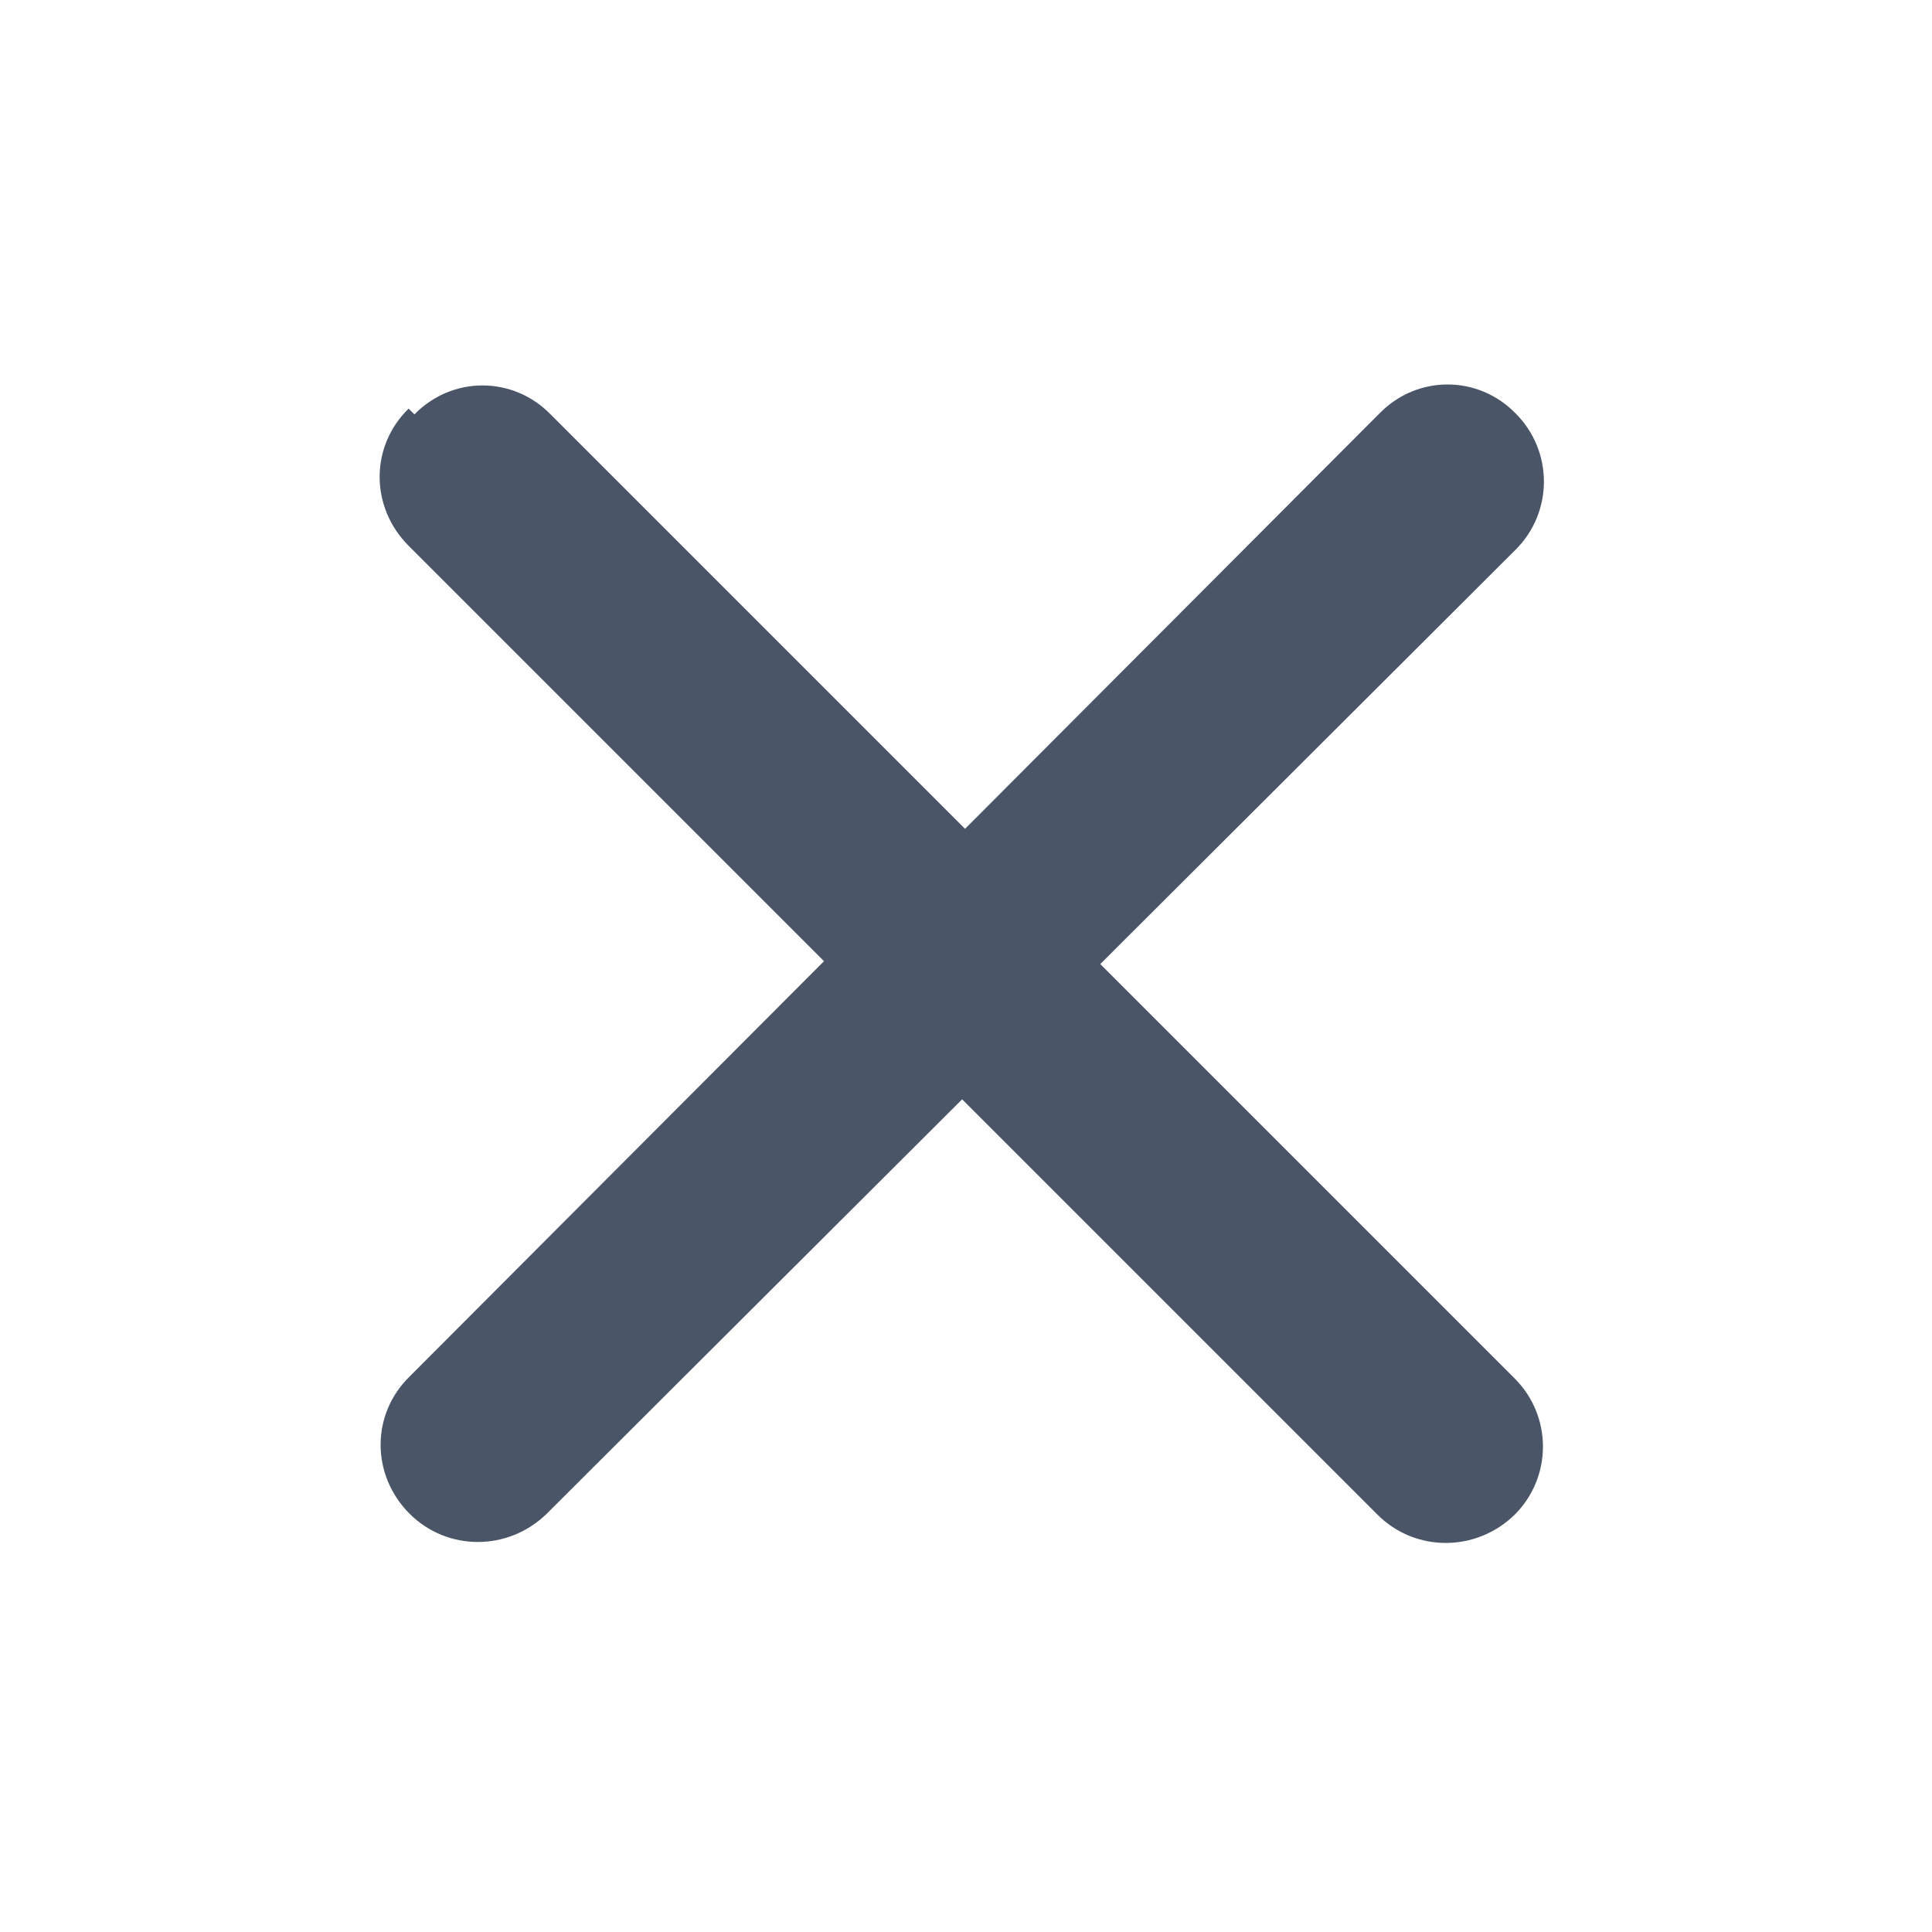 <svg viewBox="0 0 20 20" xmlns="http://www.w3.org/2000/svg" class="a"><style>.b{fill: #4A5568; fill-rule: evenodd;}.a{}</style><path d="M4.29 4.29c.39-.4 1.02-.4 1.41 0l4.29 4.29 4.29-4.3c.39-.4 1.02-.4 1.41 0 .39.39.39 1.02 0 1.41l-4.3 4.29 4.29 4.29c.39.39.39 1.02 0 1.41 -.4.39-1.03.39-1.42 0l-4.3-4.3 -4.3 4.29c-.4.39-1.03.39-1.42 0 -.4-.4-.4-1.03 0-1.42l4.29-4.3 -4.3-4.3c-.4-.4-.4-1.03 0-1.42Z" class="b"/></svg>
